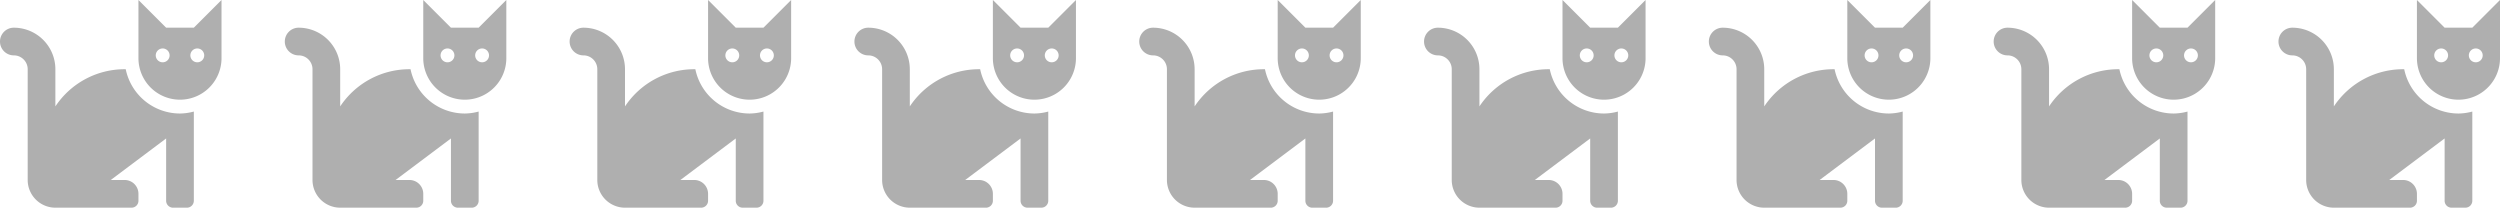 <svg xmlns="http://www.w3.org/2000/svg" width="790" height="65.625" viewBox="0 0 790 65.625">
  <g id="Group_43" data-name="Group 43" transform="translate(-2000 -6498.625)">
    <path id="Icon_awesome-cat" data-name="Icon awesome-cat" d="M39.729,24.125A26.262,26.262,0,0,0,17.5,35.876V24.125A13.139,13.139,0,0,0,4.375,11a4.375,4.375,0,0,0,0,8.75A4.381,4.381,0,0,1,8.75,24.125v35a8.758,8.758,0,0,0,8.75,8.75H41.563a2.187,2.187,0,0,0,2.188-2.187V63.5a4.376,4.376,0,0,0-4.375-4.375H35L52.5,46V65.688a2.187,2.187,0,0,0,2.188,2.187h4.375a2.187,2.187,0,0,0,2.188-2.187V37.5a17.326,17.326,0,0,1-4.375.621A17.528,17.528,0,0,1,39.729,24.125ZM61.25,11H52.5L43.75,2.25V20.625a13.125,13.125,0,1,0,26.25,0V2.25ZM51.406,21.937a2.187,2.187,0,1,1,2.187-2.187A2.187,2.187,0,0,1,51.406,21.937Zm10.938,0a2.187,2.187,0,1,1,2.187-2.187A2.187,2.187,0,0,1,62.344,21.937Z" transform="translate(2000 6496.375)" fill="#afafaf"/>
    <path id="Icon_awesome-cat-2" data-name="Icon awesome-cat" d="M39.729,24.125A26.262,26.262,0,0,0,17.5,35.876V24.125A13.139,13.139,0,0,0,4.375,11a4.375,4.375,0,0,0,0,8.75A4.381,4.381,0,0,1,8.75,24.125v35a8.758,8.758,0,0,0,8.75,8.75H41.563a2.187,2.187,0,0,0,2.188-2.187V63.5a4.376,4.376,0,0,0-4.375-4.375H35L52.5,46V65.688a2.187,2.187,0,0,0,2.188,2.187h4.375a2.187,2.187,0,0,0,2.188-2.187V37.5a17.326,17.326,0,0,1-4.375.621A17.528,17.528,0,0,1,39.729,24.125ZM61.25,11H52.5L43.75,2.25V20.625a13.125,13.125,0,1,0,26.25,0V2.25ZM51.406,21.937a2.187,2.187,0,1,1,2.187-2.187A2.187,2.187,0,0,1,51.406,21.937Zm10.938,0a2.187,2.187,0,1,1,2.187-2.187A2.187,2.187,0,0,1,62.344,21.937Z" transform="translate(2360 6496.375)" fill="#afafaf"/>
    <path id="Icon_awesome-cat-3" data-name="Icon awesome-cat" d="M39.729,24.125A26.262,26.262,0,0,0,17.5,35.876V24.125A13.139,13.139,0,0,0,4.375,11a4.375,4.375,0,0,0,0,8.75A4.381,4.381,0,0,1,8.75,24.125v35a8.758,8.758,0,0,0,8.75,8.75H41.563a2.187,2.187,0,0,0,2.188-2.187V63.5a4.376,4.376,0,0,0-4.375-4.375H35L52.5,46V65.688a2.187,2.187,0,0,0,2.188,2.187h4.375a2.187,2.187,0,0,0,2.188-2.187V37.5a17.326,17.326,0,0,1-4.375.621A17.528,17.528,0,0,1,39.729,24.125ZM61.25,11H52.5L43.75,2.25V20.625a13.125,13.125,0,1,0,26.25,0V2.25ZM51.406,21.937a2.187,2.187,0,1,1,2.187-2.187A2.187,2.187,0,0,1,51.406,21.937Zm10.938,0a2.187,2.187,0,1,1,2.187-2.187A2.187,2.187,0,0,1,62.344,21.937Z" transform="translate(2180 6496.375)" fill="#afafaf"/>
    <path id="Icon_awesome-cat-4" data-name="Icon awesome-cat" d="M39.729,24.125A26.262,26.262,0,0,0,17.5,35.876V24.125A13.139,13.139,0,0,0,4.375,11a4.375,4.375,0,0,0,0,8.75A4.381,4.381,0,0,1,8.75,24.125v35a8.758,8.758,0,0,0,8.75,8.75H41.563a2.187,2.187,0,0,0,2.188-2.187V63.5a4.376,4.376,0,0,0-4.375-4.375H35L52.5,46V65.688a2.187,2.187,0,0,0,2.188,2.187h4.375a2.187,2.187,0,0,0,2.188-2.187V37.5a17.326,17.326,0,0,1-4.375.621A17.528,17.528,0,0,1,39.729,24.125ZM61.25,11H52.5L43.75,2.25V20.625a13.125,13.125,0,1,0,26.25,0V2.25ZM51.406,21.937a2.187,2.187,0,1,1,2.187-2.187A2.187,2.187,0,0,1,51.406,21.937Zm10.938,0a2.187,2.187,0,1,1,2.187-2.187A2.187,2.187,0,0,1,62.344,21.937Z" transform="translate(2540 6496.375)" fill="#afafaf"/>
    <path id="Icon_awesome-cat-5" data-name="Icon awesome-cat" d="M39.729,24.125A26.262,26.262,0,0,0,17.5,35.876V24.125A13.139,13.139,0,0,0,4.375,11a4.375,4.375,0,0,0,0,8.75A4.381,4.381,0,0,1,8.75,24.125v35a8.758,8.758,0,0,0,8.75,8.75H41.563a2.187,2.187,0,0,0,2.188-2.187V63.5a4.376,4.376,0,0,0-4.375-4.375H35L52.5,46V65.688a2.187,2.187,0,0,0,2.188,2.187h4.375a2.187,2.187,0,0,0,2.188-2.187V37.5a17.326,17.326,0,0,1-4.375.621A17.528,17.528,0,0,1,39.729,24.125ZM61.25,11H52.5L43.75,2.25V20.625a13.125,13.125,0,1,0,26.25,0V2.25ZM51.406,21.937a2.187,2.187,0,1,1,2.187-2.187A2.187,2.187,0,0,1,51.406,21.937Zm10.938,0a2.187,2.187,0,1,1,2.187-2.187A2.187,2.187,0,0,1,62.344,21.937Z" transform="translate(2090 6496.375)" fill="#afafaf"/>
    <path id="Icon_awesome-cat-6" data-name="Icon awesome-cat" d="M39.729,24.125A26.262,26.262,0,0,0,17.5,35.876V24.125A13.139,13.139,0,0,0,4.375,11a4.375,4.375,0,0,0,0,8.75A4.381,4.381,0,0,1,8.75,24.125v35a8.758,8.758,0,0,0,8.75,8.75H41.563a2.187,2.187,0,0,0,2.188-2.187V63.5a4.376,4.376,0,0,0-4.375-4.375H35L52.5,46V65.688a2.187,2.187,0,0,0,2.188,2.187h4.375a2.187,2.187,0,0,0,2.188-2.187V37.5a17.326,17.326,0,0,1-4.375.621A17.528,17.528,0,0,1,39.729,24.125ZM61.25,11H52.5L43.75,2.25V20.625a13.125,13.125,0,1,0,26.25,0V2.25ZM51.406,21.937a2.187,2.187,0,1,1,2.187-2.187A2.187,2.187,0,0,1,51.406,21.937Zm10.938,0a2.187,2.187,0,1,1,2.187-2.187A2.187,2.187,0,0,1,62.344,21.937Z" transform="translate(2450 6496.375)" fill="#afafaf"/>
    <path id="Icon_awesome-cat-7" data-name="Icon awesome-cat" d="M39.729,24.125A26.262,26.262,0,0,0,17.5,35.876V24.125A13.139,13.139,0,0,0,4.375,11a4.375,4.375,0,0,0,0,8.75A4.381,4.381,0,0,1,8.75,24.125v35a8.758,8.758,0,0,0,8.75,8.75H41.563a2.187,2.187,0,0,0,2.188-2.187V63.5a4.376,4.376,0,0,0-4.375-4.375H35L52.5,46V65.688a2.187,2.187,0,0,0,2.188,2.187h4.375a2.187,2.187,0,0,0,2.188-2.187V37.5a17.326,17.326,0,0,1-4.375.621A17.528,17.528,0,0,1,39.729,24.125ZM61.25,11H52.5L43.75,2.25V20.625a13.125,13.125,0,1,0,26.25,0V2.25ZM51.406,21.937a2.187,2.187,0,1,1,2.187-2.187A2.187,2.187,0,0,1,51.406,21.937Zm10.938,0a2.187,2.187,0,1,1,2.187-2.187A2.187,2.187,0,0,1,62.344,21.937Z" transform="translate(2270 6496.375)" fill="#afafaf"/>
    <path id="Icon_awesome-cat-8" data-name="Icon awesome-cat" d="M39.729,24.125A26.262,26.262,0,0,0,17.5,35.876V24.125A13.139,13.139,0,0,0,4.375,11a4.375,4.375,0,0,0,0,8.75A4.381,4.381,0,0,1,8.75,24.125v35a8.758,8.758,0,0,0,8.75,8.75H41.563a2.187,2.187,0,0,0,2.188-2.187V63.5a4.376,4.376,0,0,0-4.375-4.375H35L52.5,46V65.688a2.187,2.187,0,0,0,2.188,2.187h4.375a2.187,2.187,0,0,0,2.188-2.187V37.5a17.326,17.326,0,0,1-4.375.621A17.528,17.528,0,0,1,39.729,24.125ZM61.25,11H52.5L43.75,2.25V20.625a13.125,13.125,0,1,0,26.25,0V2.25ZM51.406,21.937a2.187,2.187,0,1,1,2.187-2.187A2.187,2.187,0,0,1,51.406,21.937Zm10.938,0a2.187,2.187,0,1,1,2.187-2.187A2.187,2.187,0,0,1,62.344,21.937Z" transform="translate(2630 6496.375)" fill="#afafaf"/>
    <path id="Icon_awesome-cat-9" data-name="Icon awesome-cat" d="M39.729,24.125A26.262,26.262,0,0,0,17.5,35.876V24.125A13.139,13.139,0,0,0,4.375,11a4.375,4.375,0,0,0,0,8.75A4.381,4.381,0,0,1,8.75,24.125v35a8.758,8.758,0,0,0,8.75,8.75H41.563a2.187,2.187,0,0,0,2.188-2.187V63.5a4.376,4.376,0,0,0-4.375-4.375H35L52.5,46V65.688a2.187,2.187,0,0,0,2.188,2.187h4.375a2.187,2.187,0,0,0,2.188-2.187V37.5a17.326,17.326,0,0,1-4.375.621A17.528,17.528,0,0,1,39.729,24.125ZM61.25,11H52.5L43.75,2.25V20.625a13.125,13.125,0,1,0,26.25,0V2.25ZM51.406,21.937a2.187,2.187,0,1,1,2.187-2.187A2.187,2.187,0,0,1,51.406,21.937Zm10.938,0a2.187,2.187,0,1,1,2.187-2.187A2.187,2.187,0,0,1,62.344,21.937Z" transform="translate(2720 6496.375)" fill="#afafaf"/>
  </g>
</svg>
